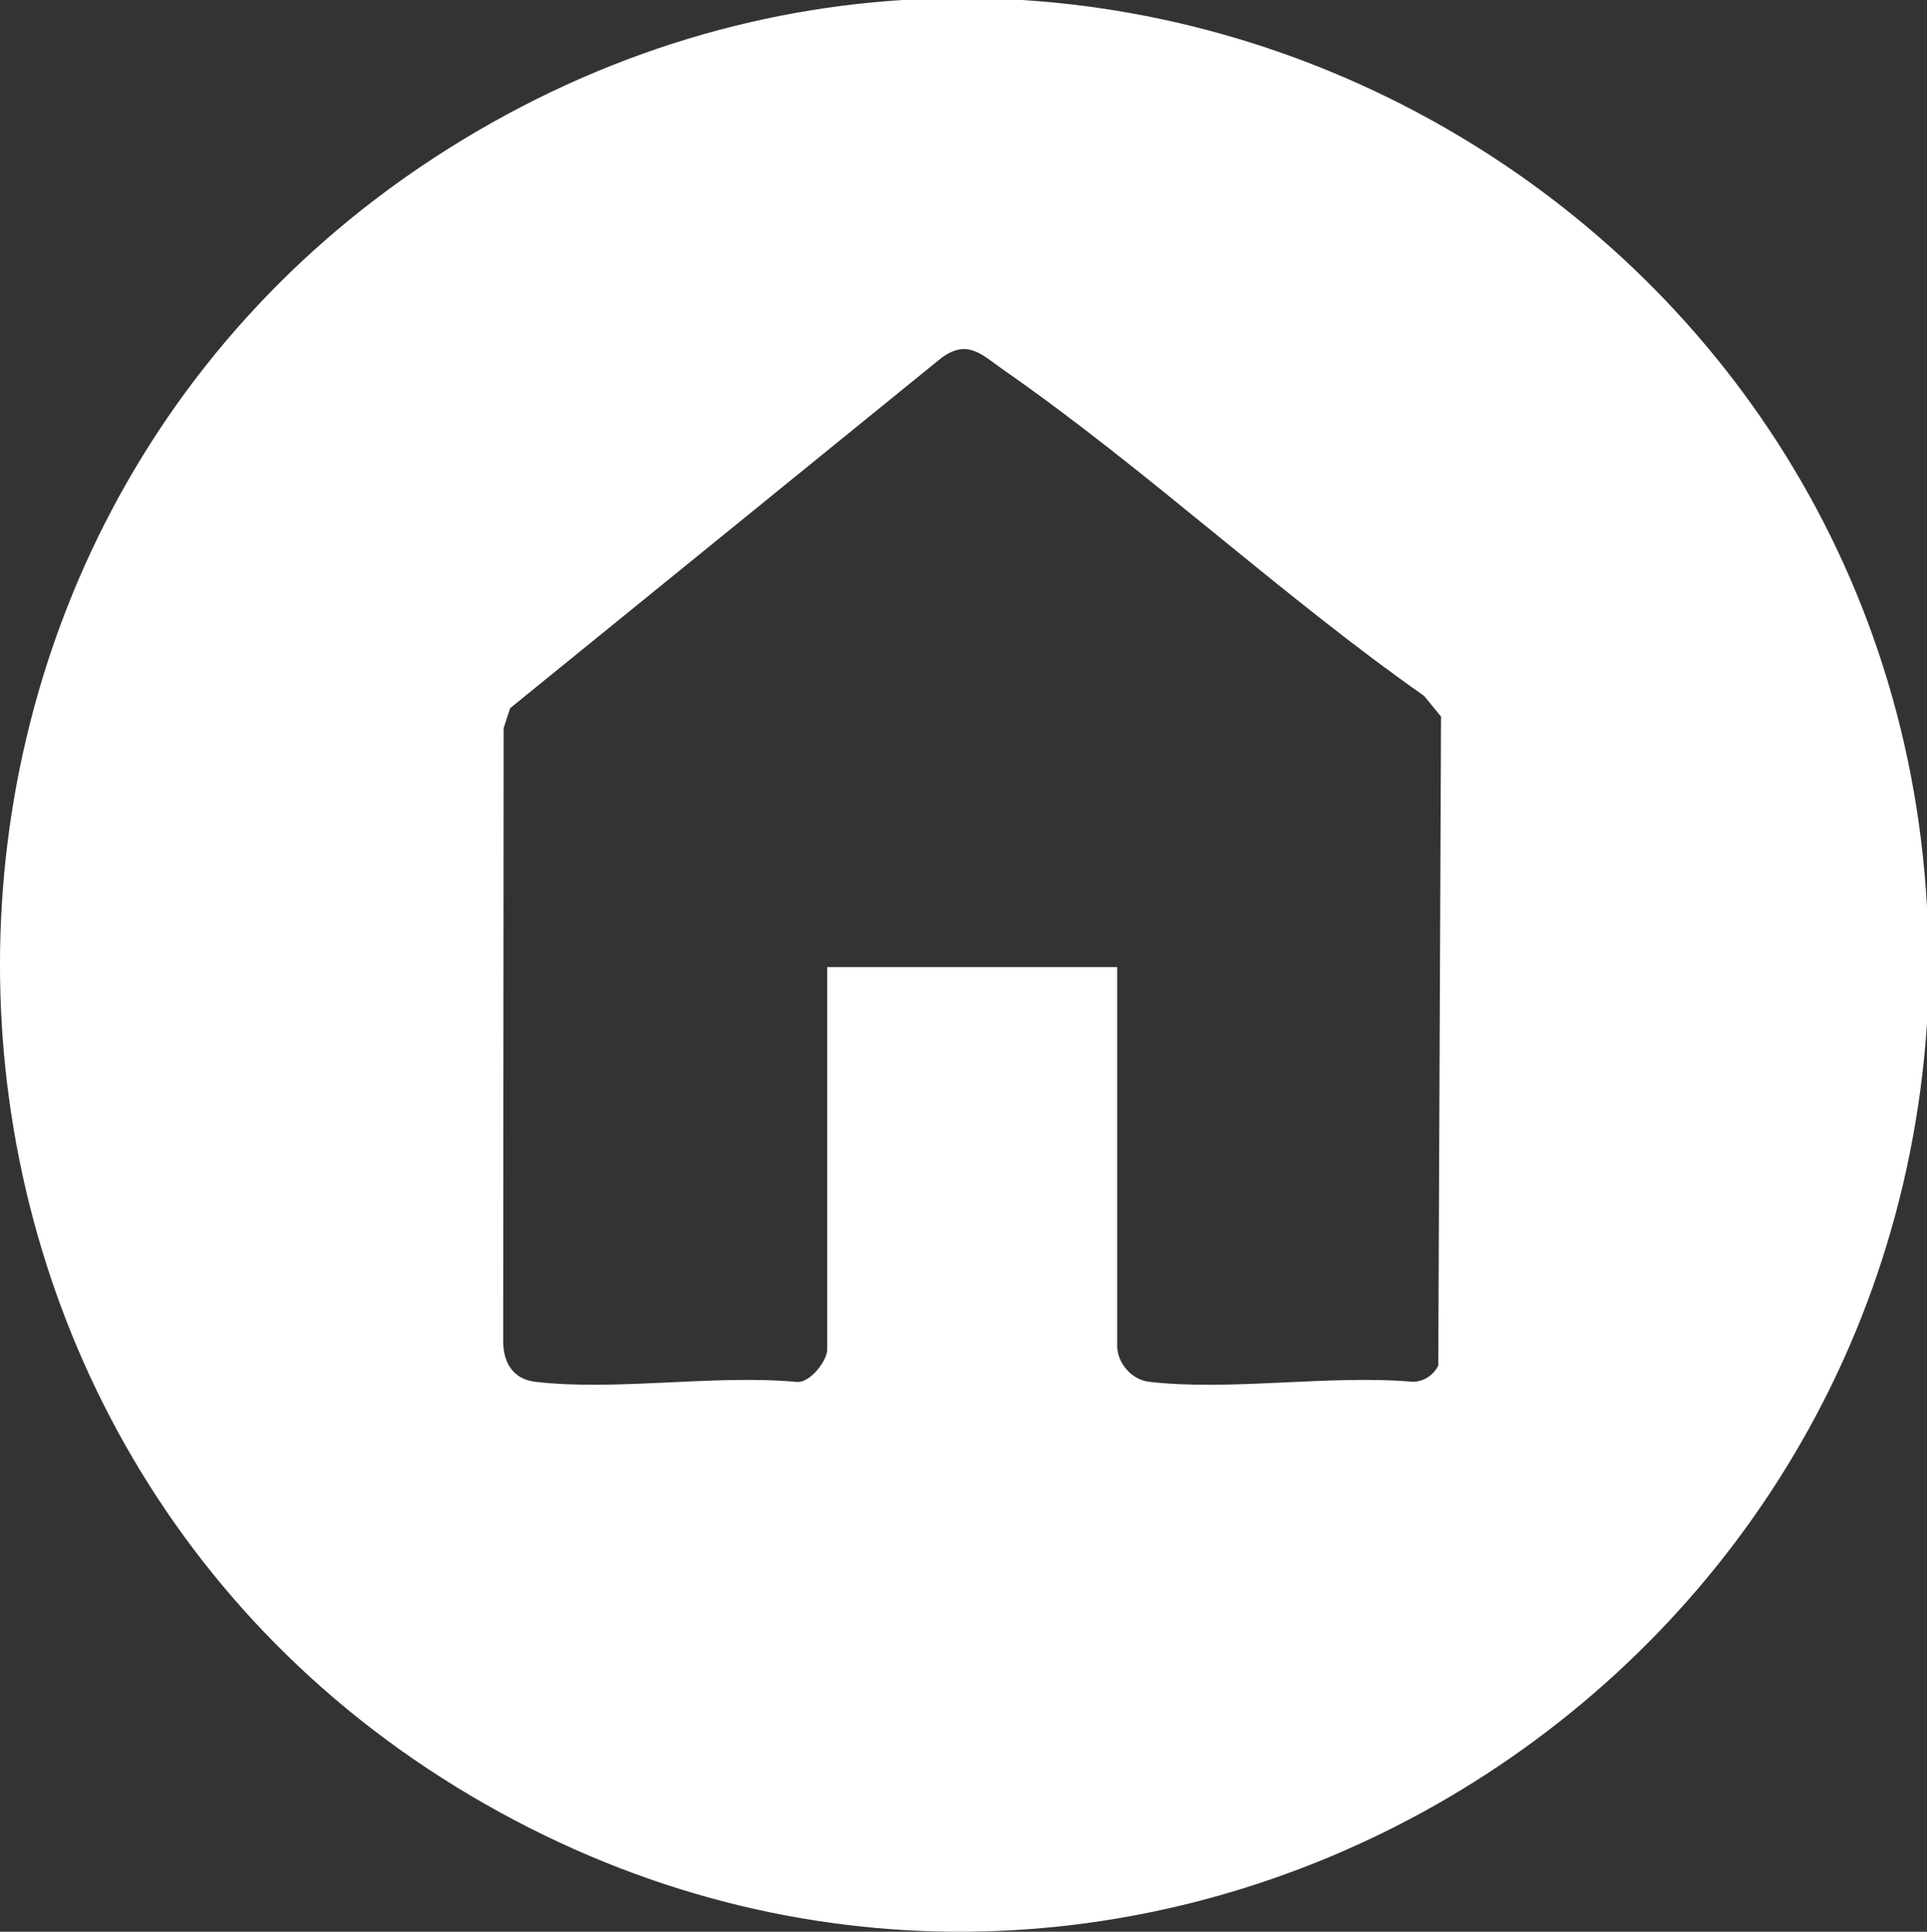 <?xml version="1.0" encoding="UTF-8"?>
<svg id="Layer_2" data-name="Layer 2" xmlns="http://www.w3.org/2000/svg" viewBox="0 0 286.57 287.22">
  <rect x="0" y="0" width="286.57" height="287.22" fill="#333333" stroke="none"/>
  <defs>
    <style>
      .cls-1 {
        fill: #fff;
      }
    </style>
  </defs>
  <g id="Layer_1-2" data-name="Layer 1">
    <path class="cls-1" d="M286.57,134.82v17.37c-6.98,104.88-121.41,169-214.35,116.09C-22.49,214.38-24.46,77.42,68.73,20.83s211.9,7.07,217.84,113.99ZM166.14,143.79v56.32c0,2.51,2.1,5.03,4.75,5.34,12.11,1.41,26.84-1.08,39.23,0,1.64-.04,3.02-.95,3.77-2.4l.41-96.51-2.53-3.08c-21.33-14.97-41.2-33.62-62.49-48.43-3.23-2.25-5.43-4.78-9.42-1.7l-64,51.97-.96,2.96-.07,91.31c.06,3.13,1.53,5.49,4.77,5.88,11.91,1.4,26.47-1.08,38.67,0,2.15.39,4.75-3.18,4.75-4.78v-56.88h43.13Z"/>
  </g>
</svg>